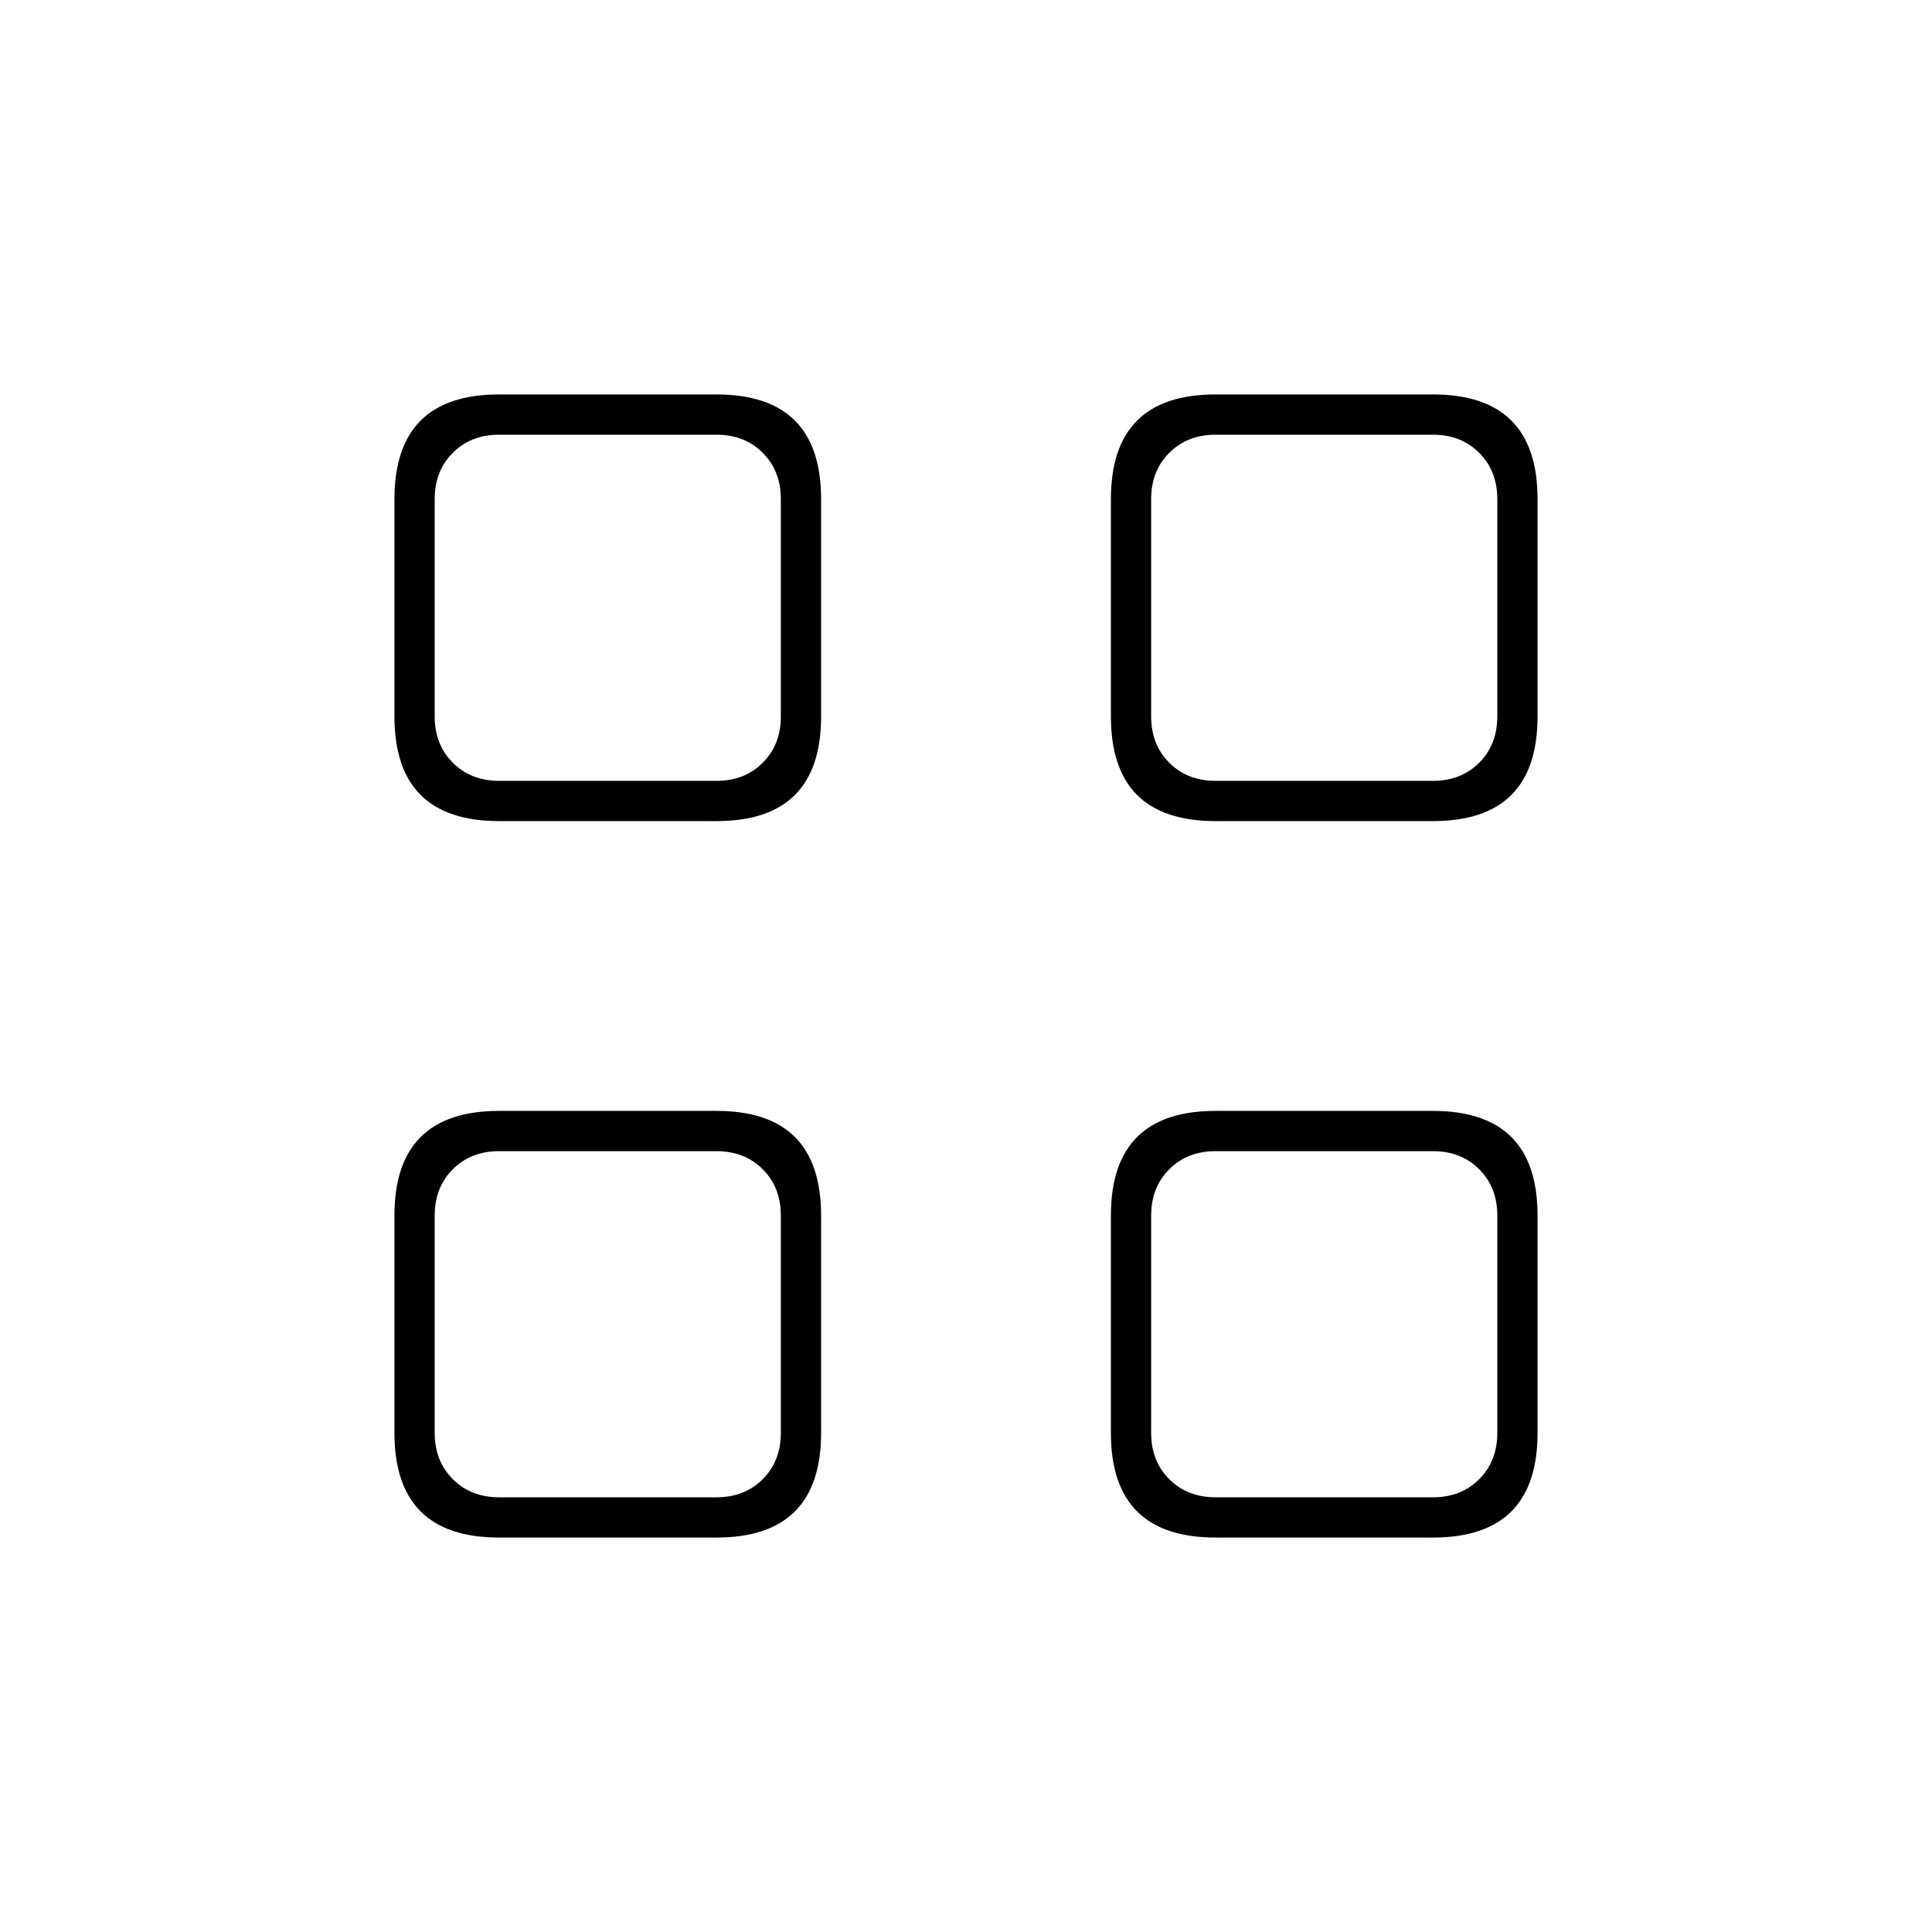 <svg xmlns="http://www.w3.org/2000/svg" height="20" viewBox="0 -960 960 960" width="20"><path d="M356-552H248q-26 0-39-13t-13-39v-108q0-26 13-39t39-13h108q26 0 39 13t13 39v108q0 26-13 39t-39 13Zm-108-20h108q14 0 23-9t9-23v-108q0-14-9-23t-23-9H248q-14 0-23 9t-9 23v108q0 14 9 23t23 9Zm108 376H248q-26 0-39-13t-13-39v-108q0-26 13-39t39-13h108q26 0 39 13t13 39v108q0 26-13 39t-39 13Zm-108-20h108q14 0 23-9t9-23v-108q0-14-9-23t-23-9H248q-14 0-23 9t-9 23v108q0 14 9 23t23 9Zm464-336H604q-26 0-39-13t-13-39v-108q0-26 13-39t39-13h108q26 0 39 13t13 39v108q0 26-13 39t-39 13Zm-108-20h108q14 0 23-9t9-23v-108q0-14-9-23t-23-9H604q-14 0-23 9t-9 23v108q0 14 9 23t23 9Zm108 376H604q-26 0-39-13t-13-39v-108q0-26 13-39t39-13h108q26 0 39 13t13 39v108q0 26-13 39t-39 13Zm-108-20h108q14 0 23-9t9-23v-108q0-14-9-23t-23-9H604q-14 0-23 9t-9 23v108q0 14 9 23t23 9ZM388-572Zm0 184Zm184-184Zm0 184Z"/></svg>